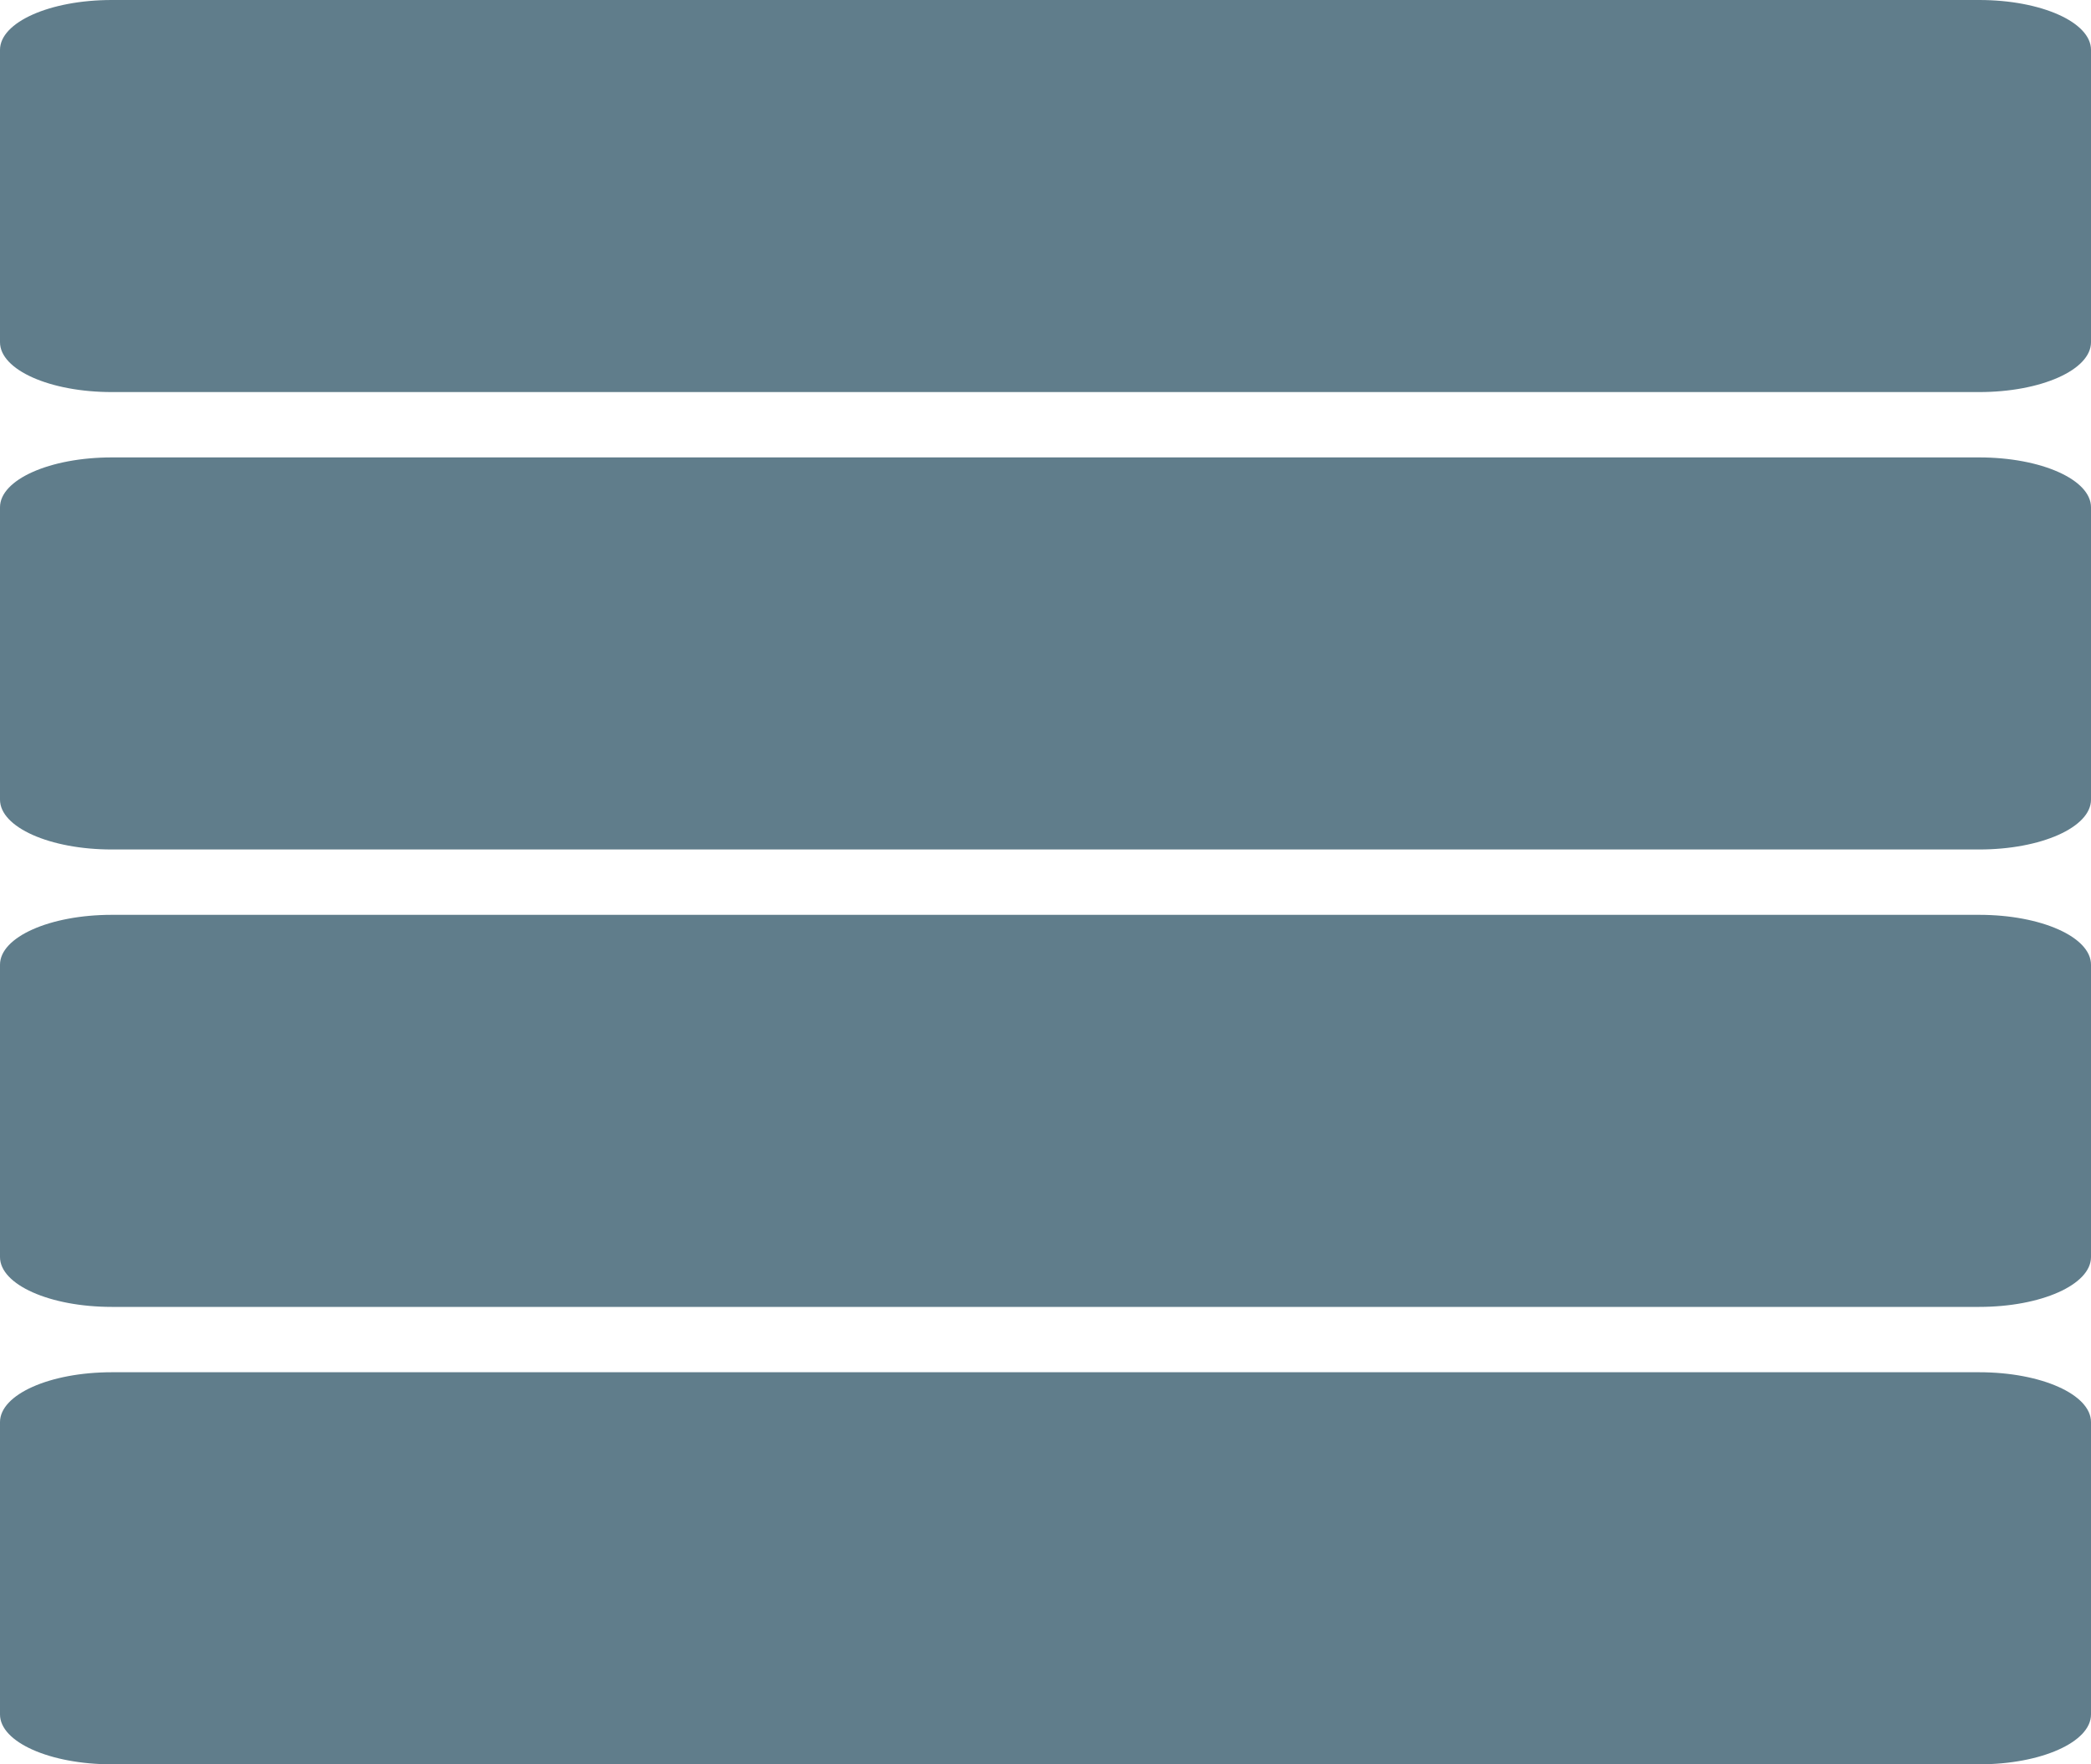 <?xml version="1.0" encoding="UTF-8" standalone="no"?>
<!-- Created with Inkscape (http://www.inkscape.org/) -->

<svg
   xmlns:dc="http://purl.org/dc/elements/1.1/"
   xmlns:cc="http://creativecommons.org/ns#"
   xmlns:rdf="http://www.w3.org/1999/02/22-rdf-syntax-ns#"
   xmlns:svg="http://www.w3.org/2000/svg"
   xmlns="http://www.w3.org/2000/svg"
   xmlns:sodipodi="http://sodipodi.sourceforge.net/DTD/sodipodi-0.dtd"
   xmlns:inkscape="http://www.inkscape.org/namespaces/inkscape"
   width="32"
   height="27"
   viewBox="0 0 32 27"
   id="svg4921"
   version="1.1"
   inkscape:version="0.91 r13725"
   sodipodi:docname="view_day8.svg">
  <defs
     id="defs4923" />
  <sodipodi:namedview
     id="base"
     pagecolor="#ffffff"
     bordercolor="#666666"
     borderopacity="1.0"
     inkscape:pageopacity="0.0"
     inkscape:pageshadow="2"
     inkscape:zoom="5.6"
     inkscape:cx="41.357065"
     inkscape:cy="34.415816"
     inkscape:document-units="px"
     inkscape:current-layer="layer1"
     showgrid="false"
     units="px"
     inkscape:window-width="1366"
     inkscape:window-height="713"
     inkscape:window-x="0"
     inkscape:window-y="30"
     inkscape:window-maximized="1"
     inkscape:snap-bbox="true"
     inkscape:bbox-nodes="true"
     fit-margin-top="0"
     fit-margin-left="0"
     fit-margin-right="0"
     fit-margin-bottom="0" />
  <g
     inkscape:label="Layer 1"
     inkscape:groupmode="layer"
     id="layer1"
     transform="translate(-2,-1020.862)">
    <path
       id="rect4165-7-3"
       style="opacity:1;fill:#607D8B;fill-opacity:1;fill-rule:nonzero;stroke:none;stroke-width:6;stroke-miterlimit:4;stroke-dasharray:none;stroke-opacity:1"
       d="m 3.711,1034.862 28.578,0 c 0.948,0 1.711,0.34 1.711,0.763 l 0,4.474 c 0,0.423 -0.763,0.763 -1.711,0.763 l -28.578,0 C 2.763,1040.862 2,1040.522 2,1040.099 l 0,-4.474 c 0,-0.423 0.763,-0.763 1.711,-0.763 z m 0,-7 28.578,0 c 0.948,0 1.711,0.34 1.711,0.763 l 0,4.474 c 0,0.423 -0.763,0.763 -1.711,0.763 l -28.578,0 C 2.763,1033.862 2,1033.522 2,1033.099 l 0,-4.474 c 0,-0.423 0.763,-0.763 1.711,-0.763 z m 0,14 28.578,0 c 0.948,0 1.711,0.34 1.711,0.763 l 0,4.474 c 0,0.423 -0.763,0.763 -1.711,0.763 l -28.578,0 C 2.763,1047.862 2,1047.522 2,1047.099 l 0,-4.474 c 0,-0.423 0.763,-0.763 1.711,-0.763 z m 0,-21 28.578,0 c 0.948,0 1.711,0.34 1.711,0.763 l 0,4.474 c 0,0.423 -0.763,0.763 -1.711,0.763 l -28.578,0 C 2.763,1026.862 2,1026.522 2,1026.099 l 0,-4.474 c 0,-0.423 0.763,-0.763 1.711,-0.763 z"
       inkscape:connector-curvature="0" />
  </g>
</svg>
